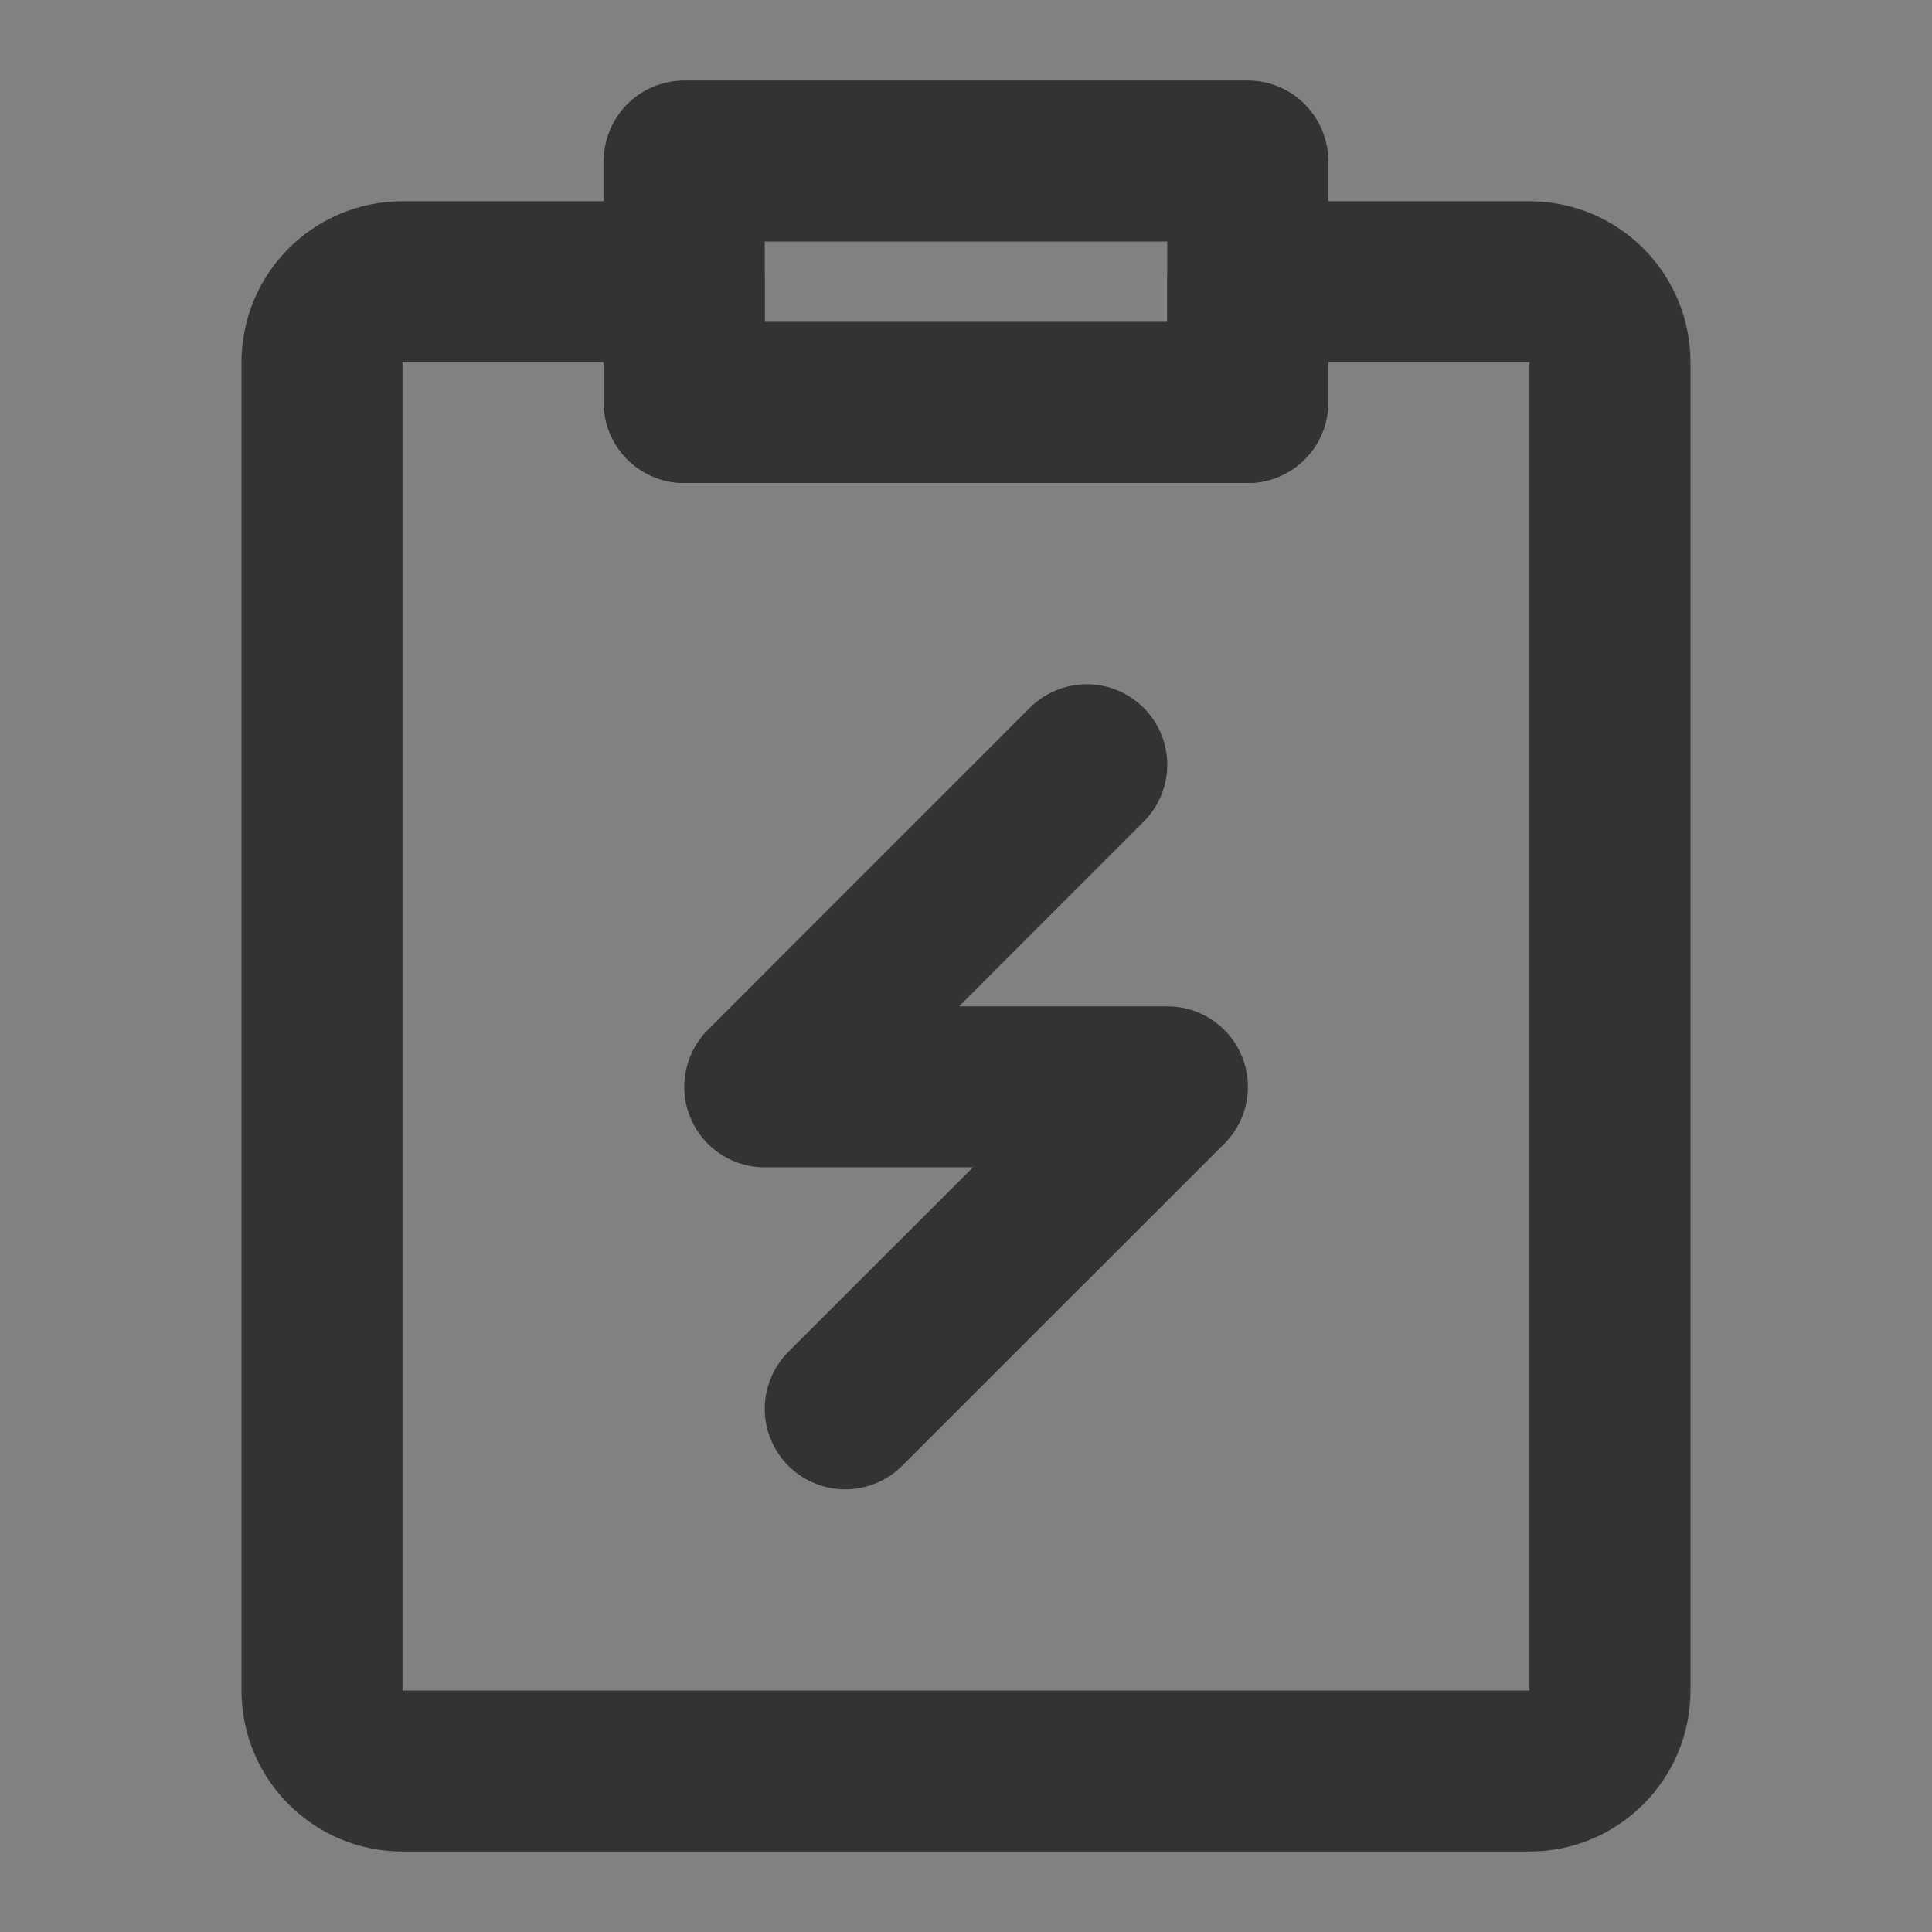 <svg width="24" height="24" viewBox="0 0 24 24" fill="none" xmlns="http://www.w3.org/2000/svg">
<rect x="0" y="0" width="24" height="24" fill="#808080" stroke="none"/>
<g clip-path="url(#clip0_2_19956)">
<path d="M24 0H0V24H24V0Z" fill="white" fill-opacity="0.01"/>
<path d="M16.525 3.5H19C19.552 3.5 20 3.948 20 4.5V21C20 21.552 19.552 22 19 22H5C4.448 22 4 21.552 4 21V4.5C4 3.948 4.448 3.5 5 3.5H8H8.5V5H15.5V3.5H16.525Z" stroke="#333333" stroke-width="2" stroke-linejoin="round"/>
<path d="M15.5 2H8.5V5H15.5V2Z" stroke="#333333" stroke-width="2" stroke-linecap="round" stroke-linejoin="round"/>
<path d="M13.5 9.5L9.5 13.501H14.502L10.5 17.501" stroke="#333333" stroke-width="2" stroke-linecap="round" stroke-linejoin="round"/>
</g>
<defs>
<clipPath id="clip0_2_19956">
<rect width="24" height="24" fill="white"/>
</clipPath>
</defs>
</svg>
